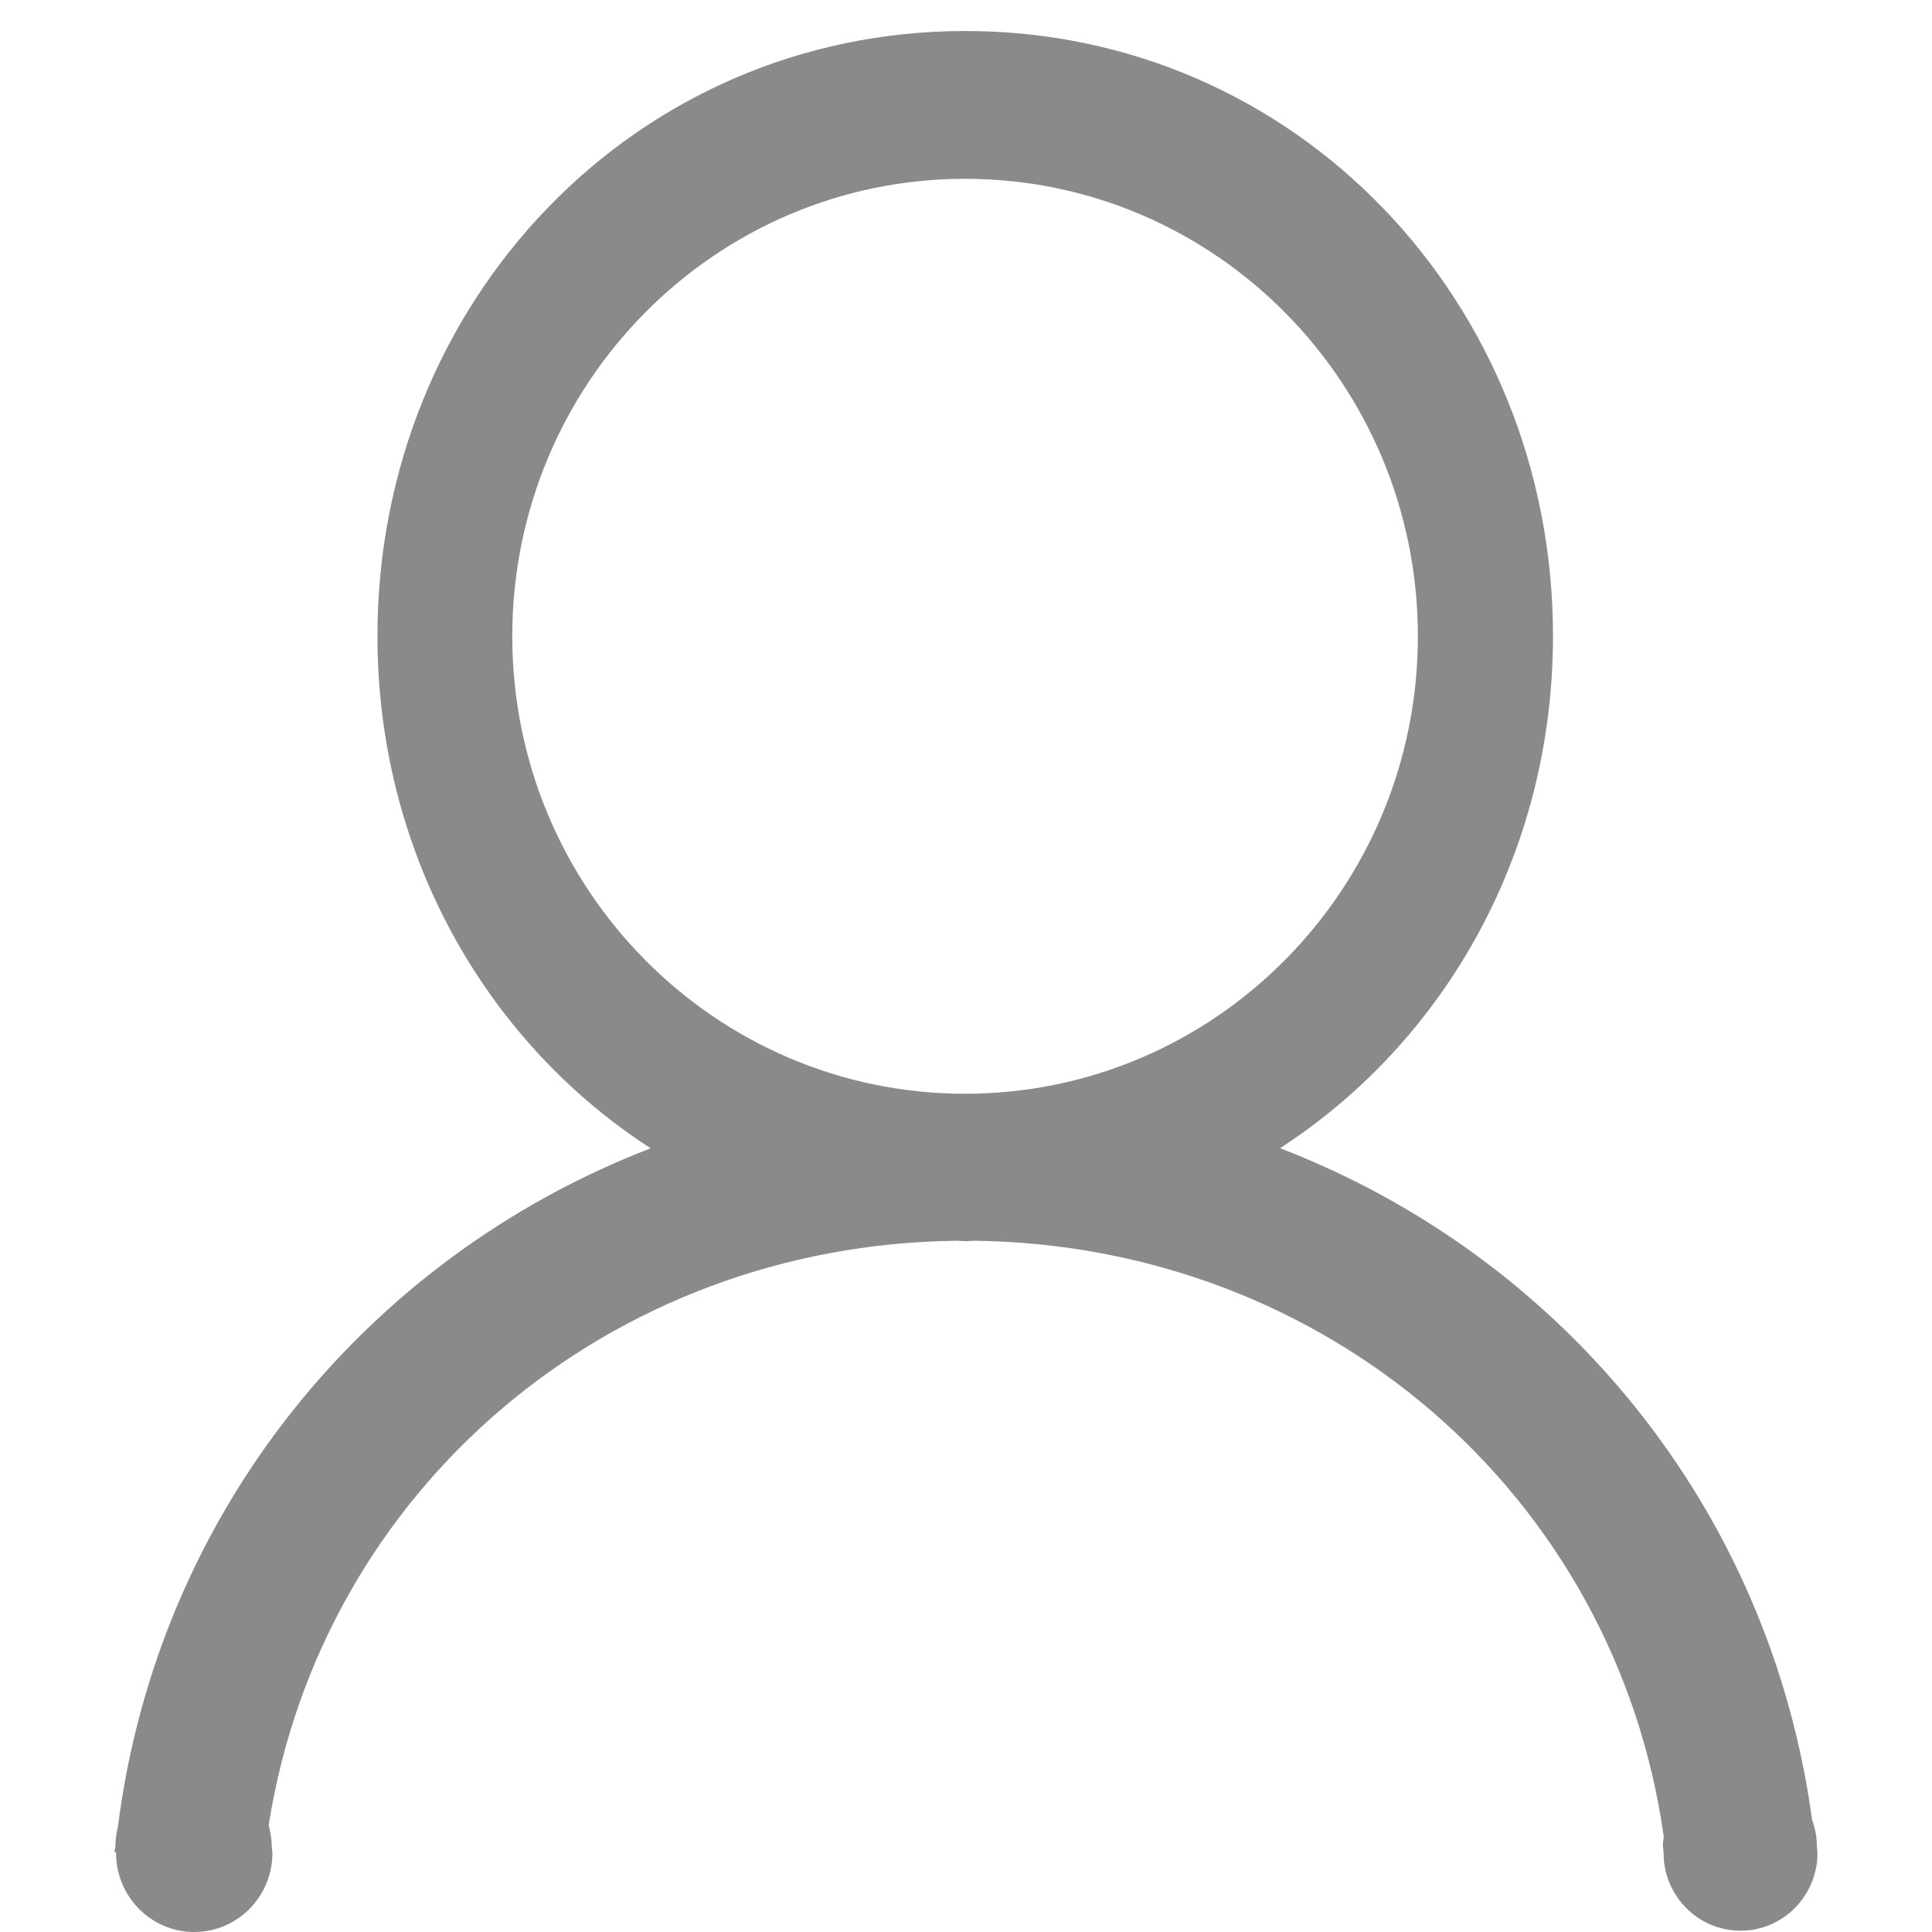<?xml version="1.0" standalone="no"?><!DOCTYPE svg PUBLIC "-//W3C//DTD SVG 1.1//EN" "http://www.w3.org/Graphics/SVG/1.1/DTD/svg11.dtd"><svg t="1583825376216" class="icon" viewBox="0 0 1024 1024" version="1.1" xmlns="http://www.w3.org/2000/svg" p-id="10013" width="32" height="32" xmlns:xlink="http://www.w3.org/1999/xlink"><defs><style type="text/css"></style></defs><path d="M963.296 982.109c0 22.754-18.255 41.203-40.779 41.203-22.527 0-40.782-18.45-40.782-41.203l-0.358-3.847c0-1.63 0.293-3.194 0.456-4.792-25.46-180.858-178.934-313.764-365.822-315.848-1.499 0.032-2.934 0.228-4.433 0.228s-2.935-0.195-4.4-0.228C322.439 659.708 170.431 789.645 142.397 967.372c0.913 3.489 1.596 7.108 1.596 10.888l0.392 3.879c0 23.112-18.55 41.857-41.432 41.857-22.853 0-41.433-18.745-41.433-41.857l-0.032-0.39h-0.782c0.097-1.207 0.358-2.381 0.488-3.587 0-3.456 0.522-6.715 1.304-9.943 21.22-166.708 131.828-301.537 282.335-359.595-87.625-56.721-144.769-156.962-144.769-271.482 0-177.109 136.229-320.706 311.545-320.706 175.284 0 311.513 143.597 311.513 320.706 0 114.487-57.08 214.696-144.673 271.416 149.464 57.603 259.55 190.866 281.979 355.913 1.532 4.336 2.542 8.932 2.542 13.79l0.326 3.847z m-211.793-644.868c0-133.915-107.446-242.469-239.992-242.469-132.547 0-239.992 108.586-239.992 242.469 0 133.917 107.445 242.47 239.992 242.47 132.513 0 239.992-108.553 239.992-242.47z" p-id="10014" fill="#8a8a8a"></path></svg>